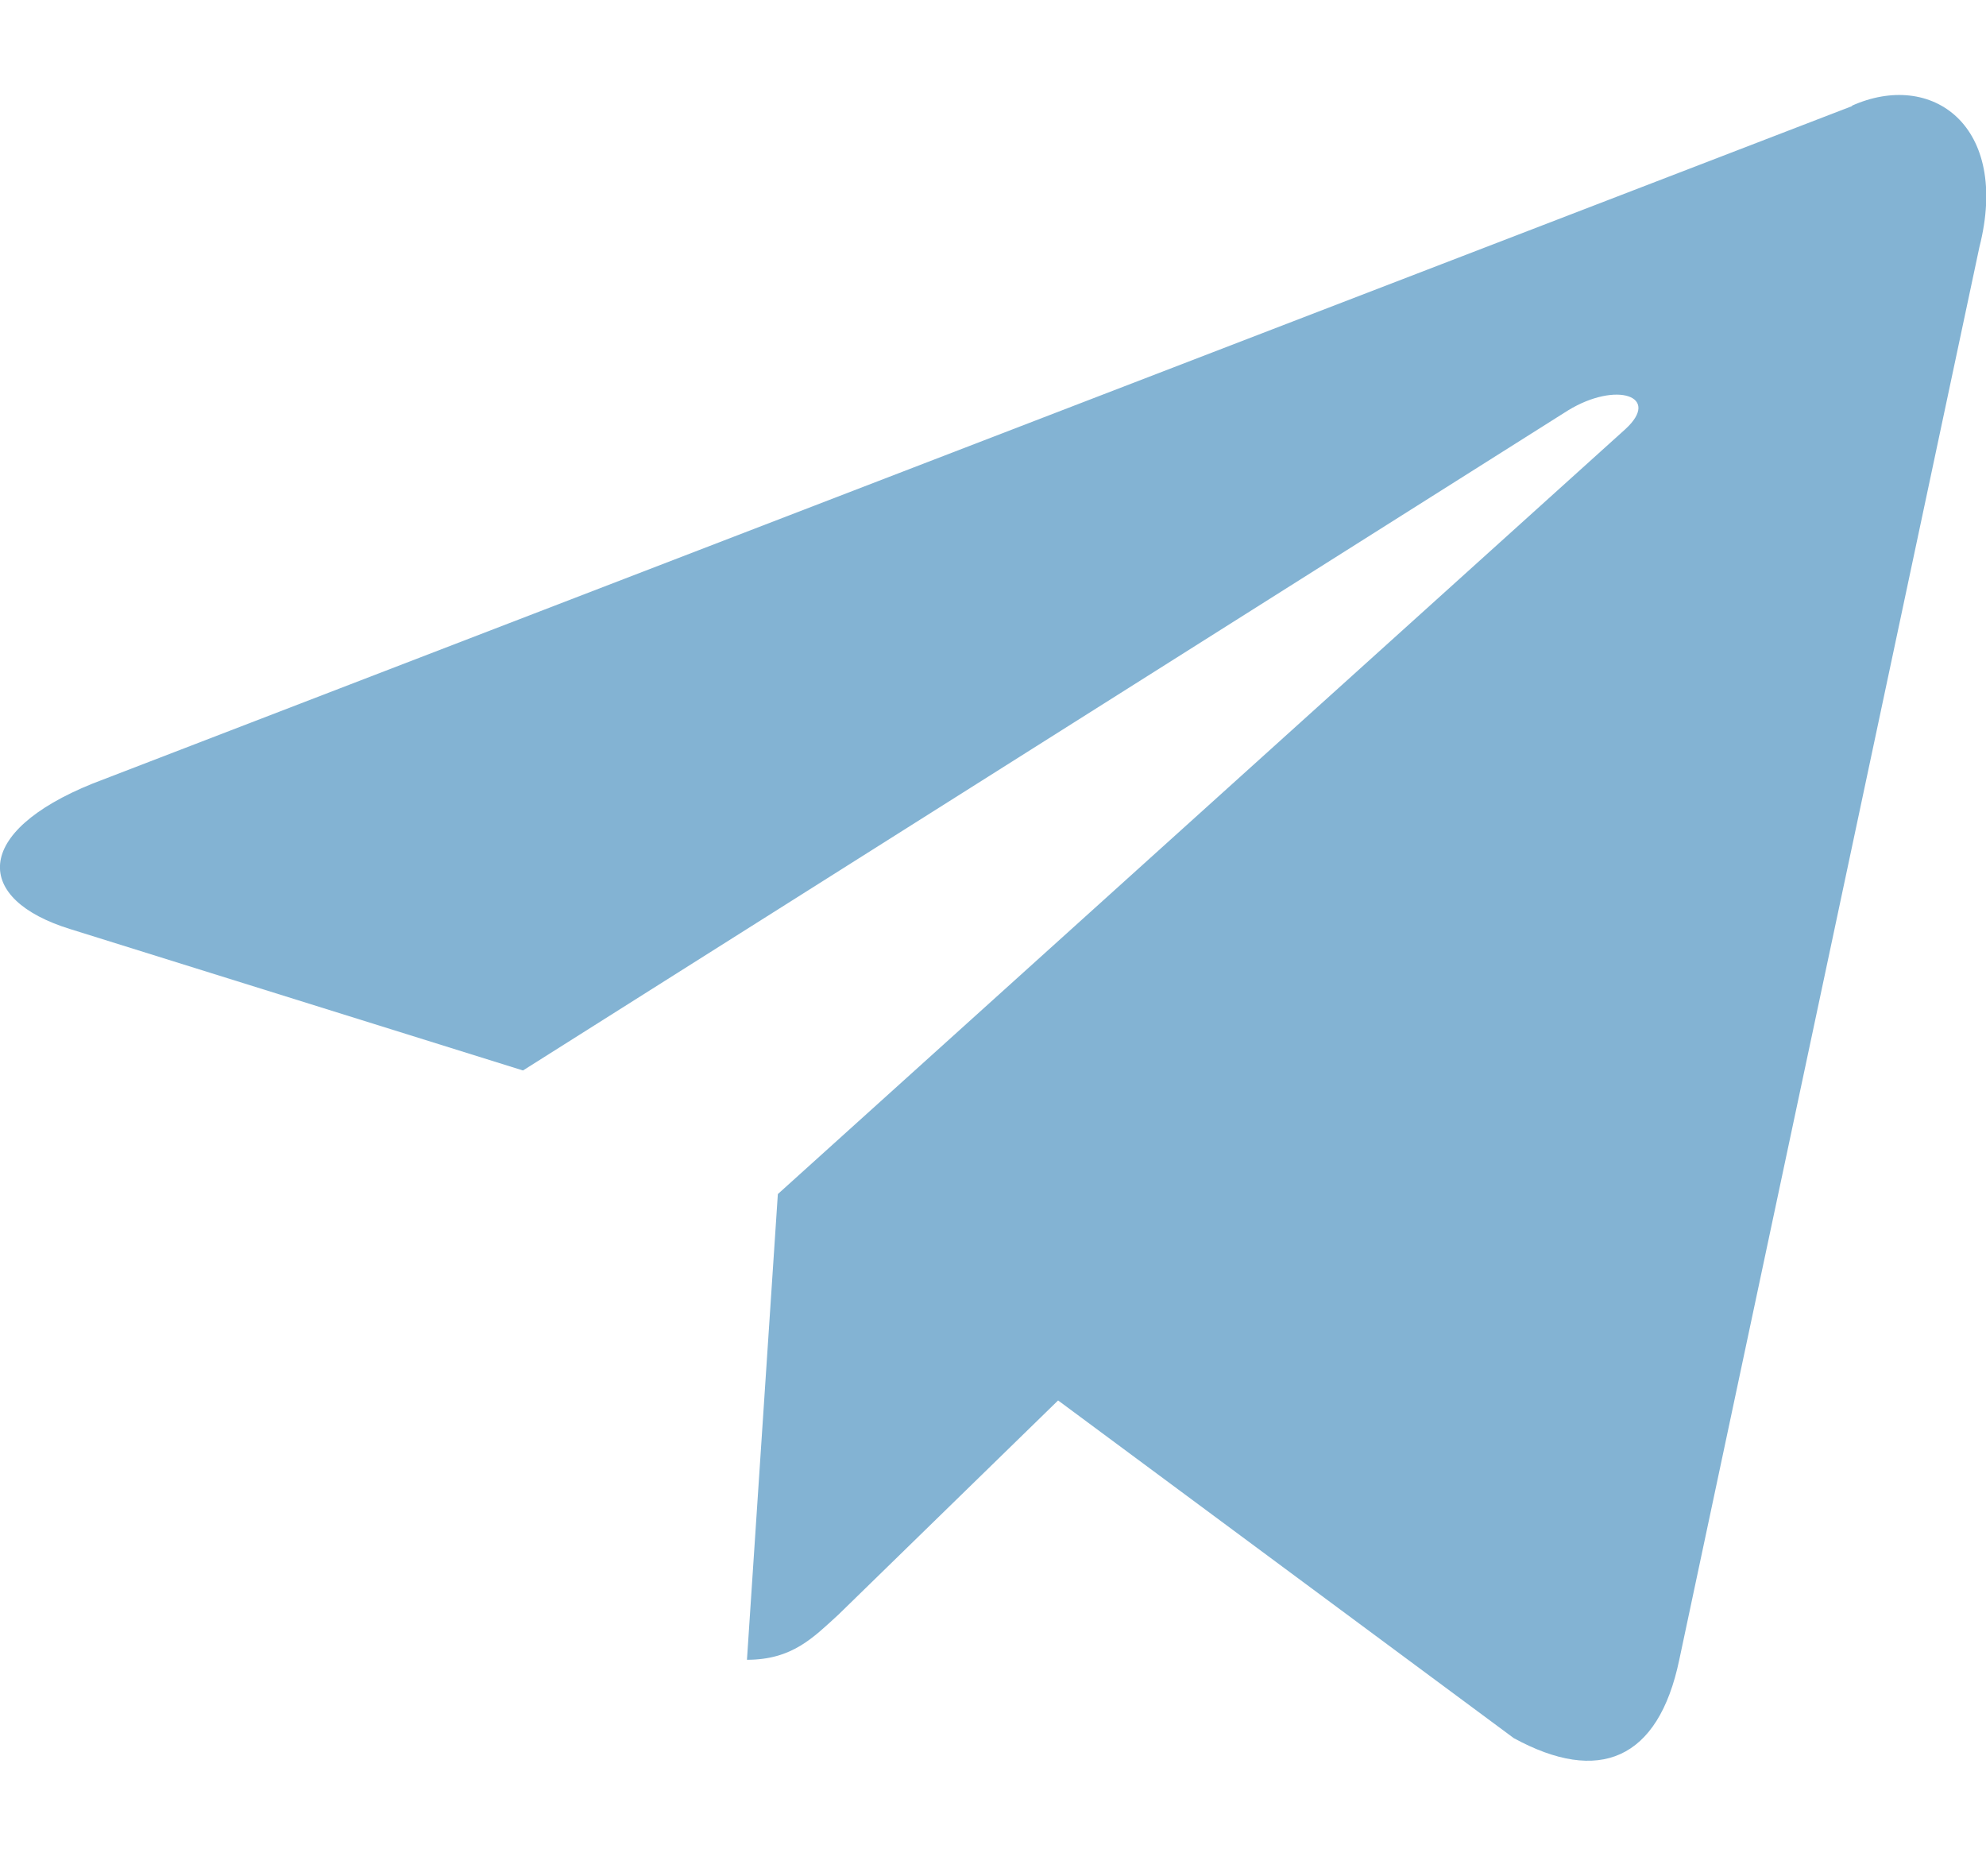 <svg xmlns="http://www.w3.org/2000/svg" width="18" height="17" fill="none"><path fill="#83B3D3" d="M16.79.96.84 7.1c-1.09.44-1.08 1.05-.2 1.32l4.1 1.28 9.47-5.98c.44-.27.85-.13.52.17l-7.68 6.93-.28 4.22c.41 0 .6-.2.83-.41l1.99-1.94 4.13 3.06c.77.42 1.31.2 1.5-.71l2.72-12.8c.28-1.1-.43-1.61-1.16-1.28Z"/></svg>
